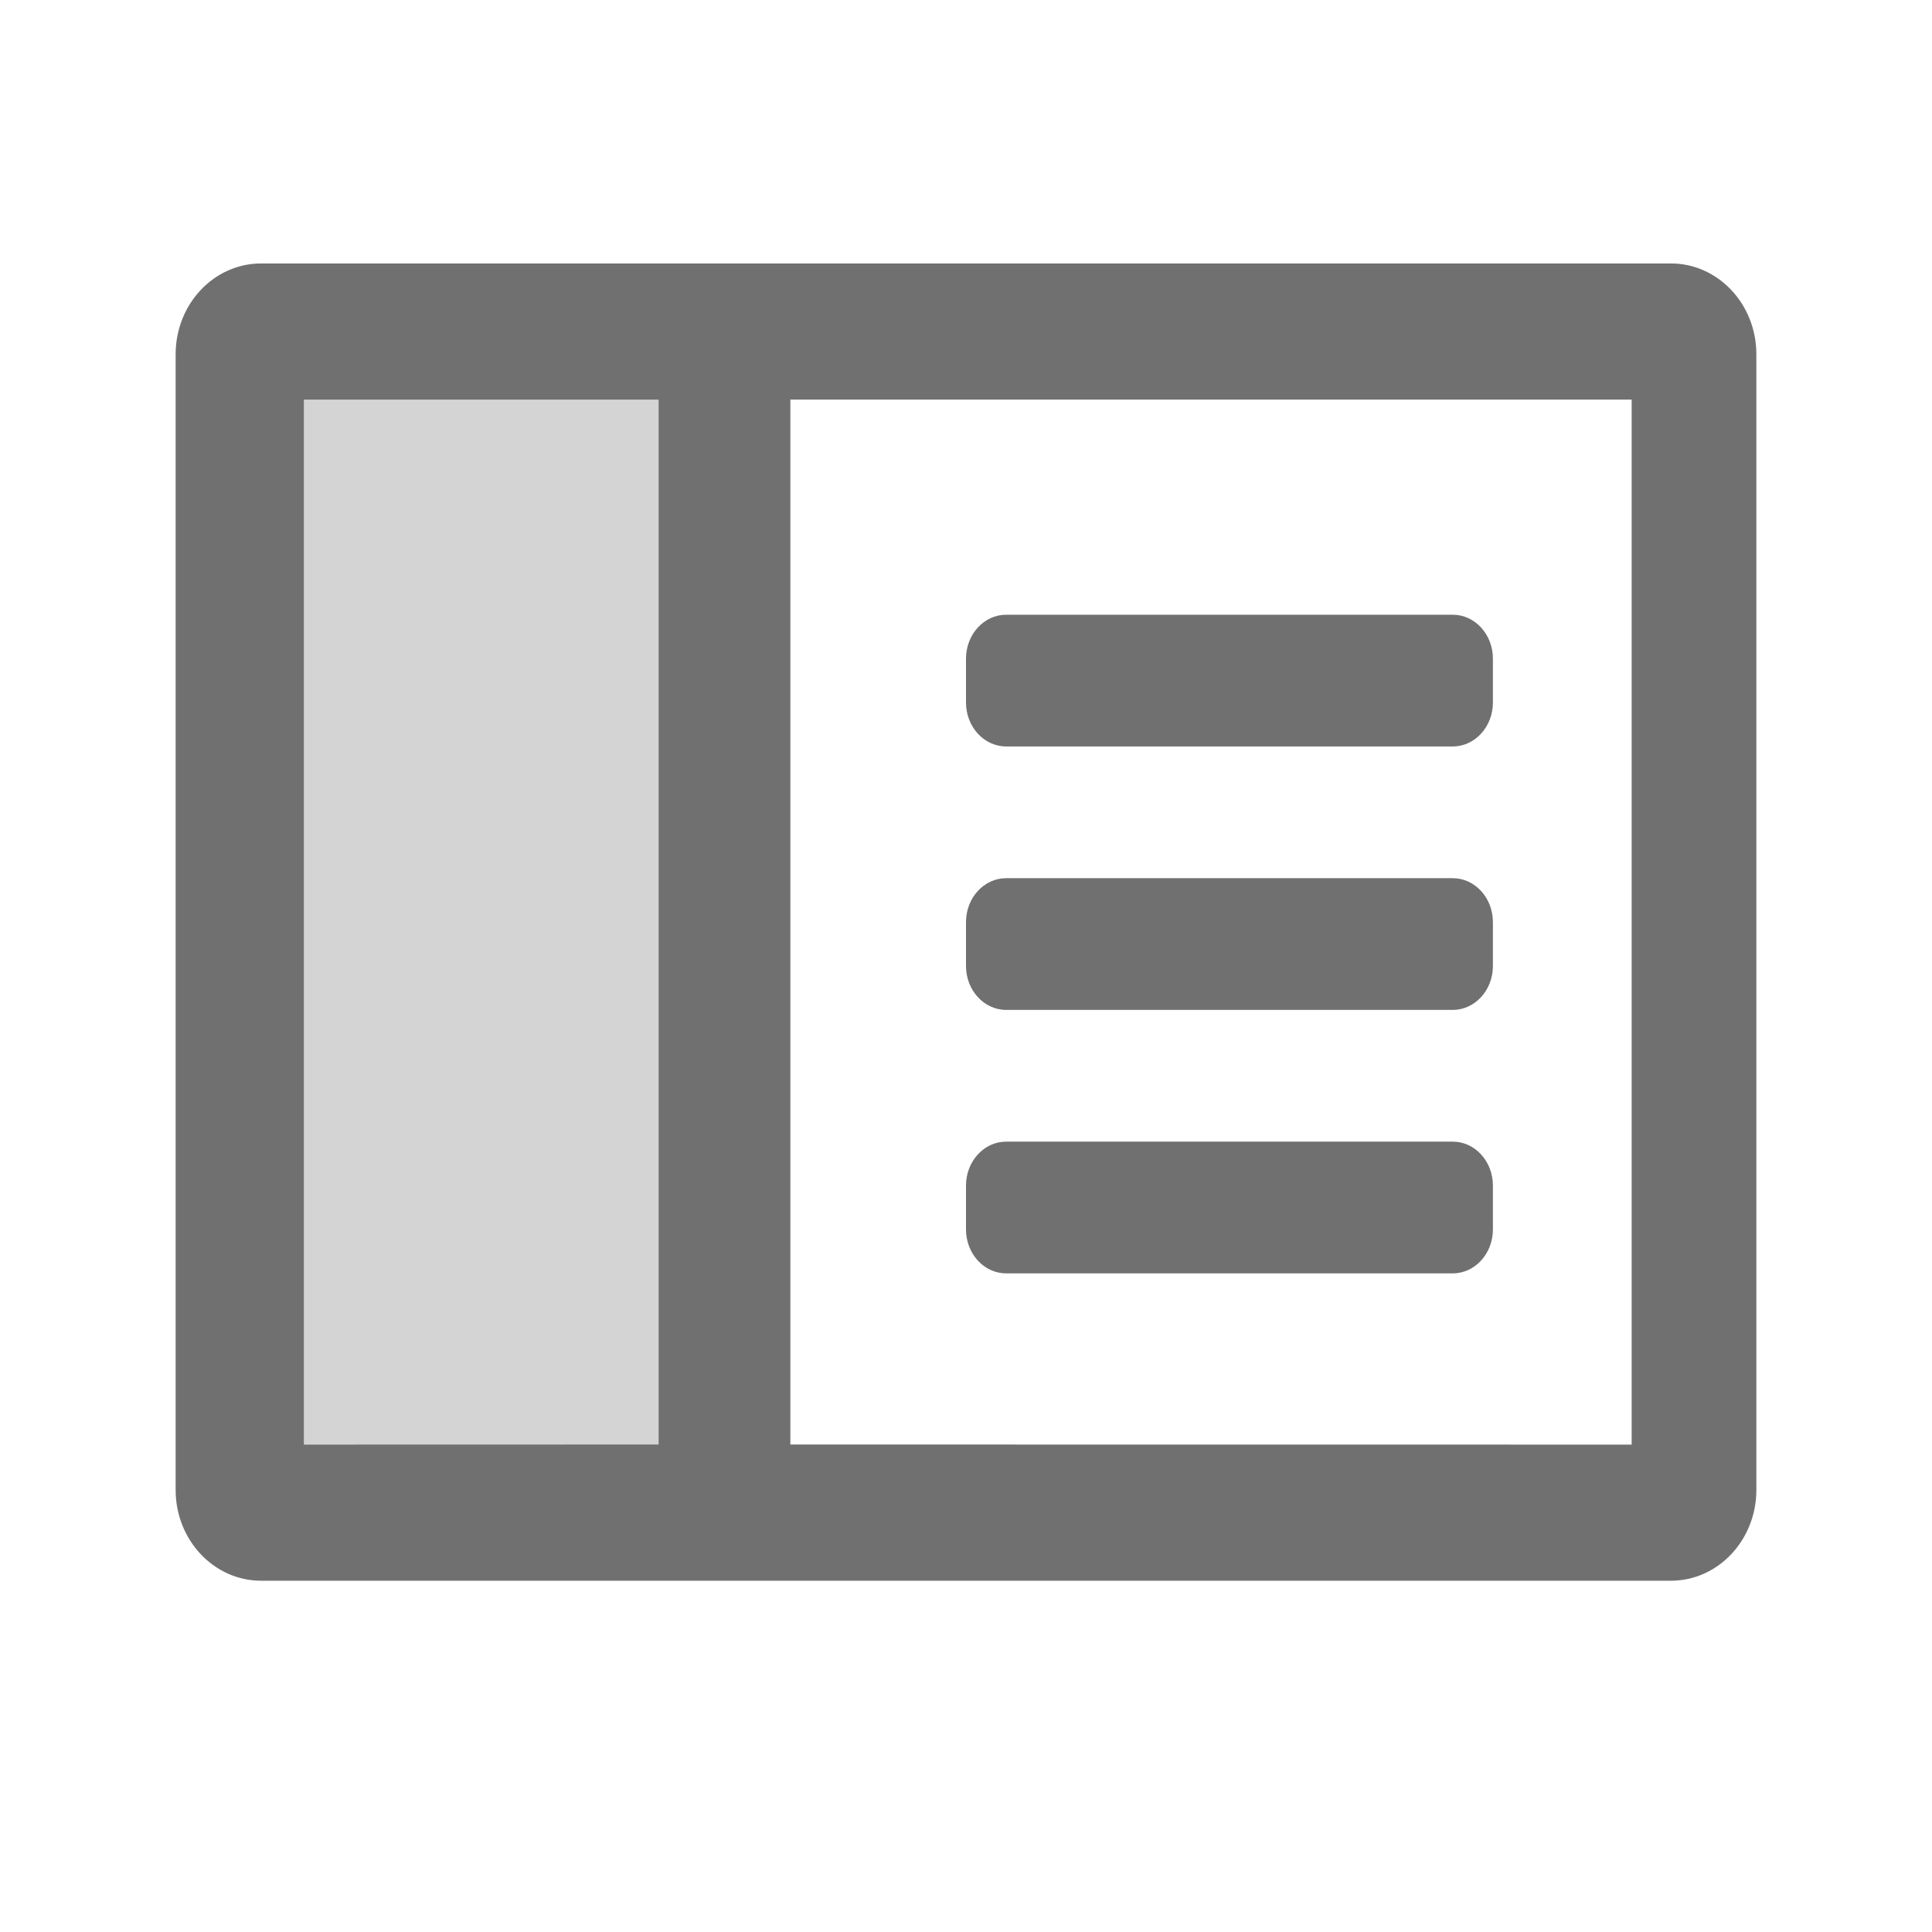 <svg xmlns="http://www.w3.org/2000/svg" width="22" height="22" viewBox="0 0 22 22">
  <g fill="none" fill-rule="evenodd">
    <rect width="5" height="13" x="3" y="4" fill="#6E6E6E" fill-rule="nonzero" opacity=".3"/>
    <path fill="#707070" fill-rule="nonzero" d="M11 7.5C11 7.224 11.205 7 11.457 7L16.543 7C16.795 7 17 7.224 17 7.5L17 8C17 8.276 16.795 8.5 16.543 8.5L11.457 8.5C11.205 8.5 11 8.276 11 8L11 7.5zM11 10.5C11 10.224 11.205 10 11.457 10L16.543 10C16.795 10 17 10.224 17 10.5L17 11C17 11.276 16.795 11.5 16.543 11.5L11.457 11.5C11.205 11.5 11 11.276 11 11L11 10.5zM11 13.5C11 13.224 11.205 13 11.457 13L16.543 13C16.795 13 17 13.224 17 13.5L17 14C17 14.276 16.795 14.5 16.543 14.5L11.457 14.5C11.205 14.5 11 14.276 11 14L11 13.5z"/>
    <path fill="#707070" d="M19.027,3 C19.564,3 20,3.463 20,4.034 L20,4.034 L20,16.966 C20,17.537 19.564,18 19.027,18 L19.027,18 L2.973,18 C2.436,18 2,17.537 2,16.966 L2,16.966 L2,4.034 C2,3.463 2.436,3 2.973,3 L2.973,3 Z M7.5,4.55 L3.46,4.55 L3.46,16.45 L7.5,16.449 L7.5,4.55 Z M18.58,4.55 L9,4.55 L9,16.449 L18.58,16.45 L18.58,4.55 Z"/>
  </g>
</svg>
